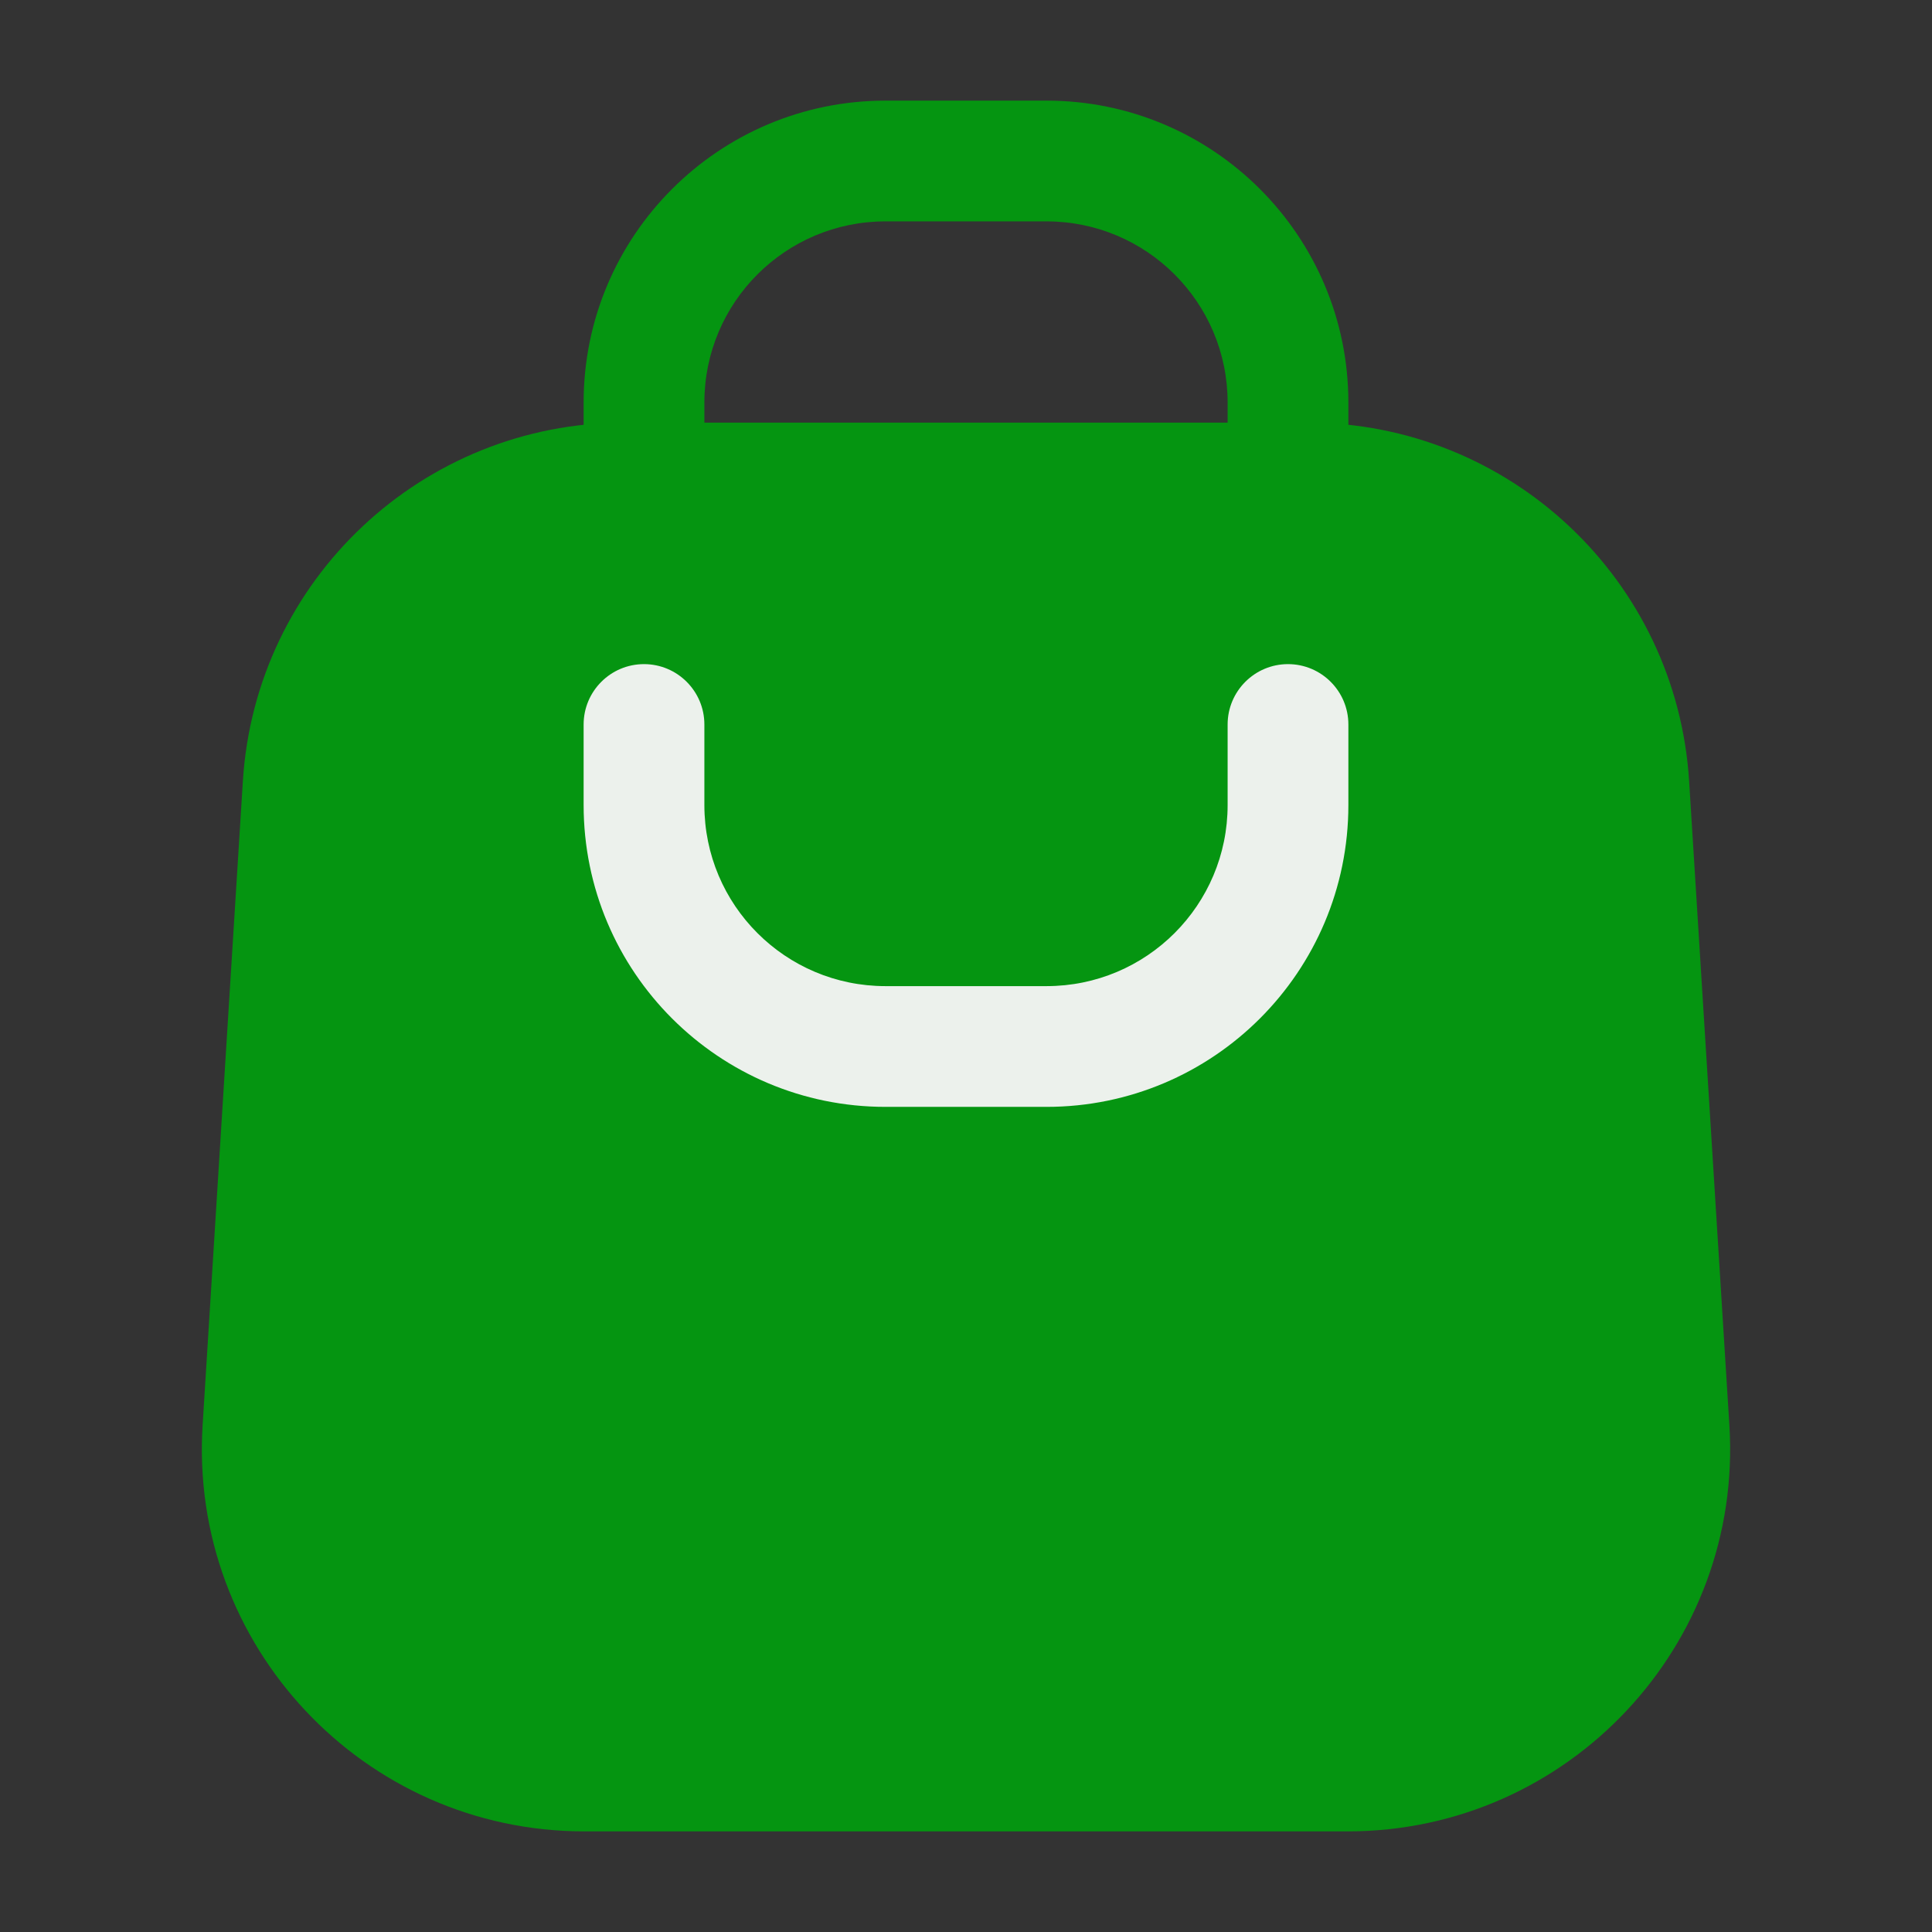 <svg xmlns="http://www.w3.org/2000/svg" fill="none" viewBox="0 0 24 24" id="instagramshop"><rect x="0" y="0" width="24" height="24" fill="#333333" stroke="none"/><path fill="#059511" fill-rule="evenodd" d="M7.25 5C7.25 2.929 8.929 1.25 11 1.25H13C15.071 1.25 16.75 2.929 16.75 5V6C16.75 6.414 16.414 6.75 16 6.75C15.586 6.75 15.25 6.414 15.25 6V5C15.25 3.757 14.243 2.75 13 2.75H11C9.757 2.75 8.75 3.757 8.75 5V6C8.75 6.414 8.414 6.75 8 6.75C7.586 6.75 7.25 6.414 7.25 6V5Z" clip-rule="evenodd" class="color5e94ff svgShape"></path><path fill="#059511" d="M7.758 5.25C5.249 5.25 3.173 7.2 3.017 9.704L2.517 17.704C2.346 20.438 4.518 22.75 7.258 22.75H16.742C19.482 22.75 21.654 20.438 21.483 17.704L20.983 9.704C20.826 7.2 18.75 5.25 16.242 5.25H7.758Z" class="color5e94ff svgShape"></path><path fill="#ecf1ec" fill-rule="evenodd" d="M7.25 10C7.25 12.071 8.929 13.75 11 13.75H13C15.071 13.75 16.75 12.071 16.75 10V9C16.75 8.586 16.414 8.25 16 8.25C15.586 8.25 15.25 8.586 15.25 9V10C15.25 11.243 14.243 12.25 13 12.25H11C9.757 12.25 8.75 11.243 8.75 10V9C8.75 8.586 8.414 8.25 8 8.25C7.586 8.25 7.25 8.586 7.25 9V10Z" clip-rule="evenodd" class="coloreceff1 svgShape"></path></svg>